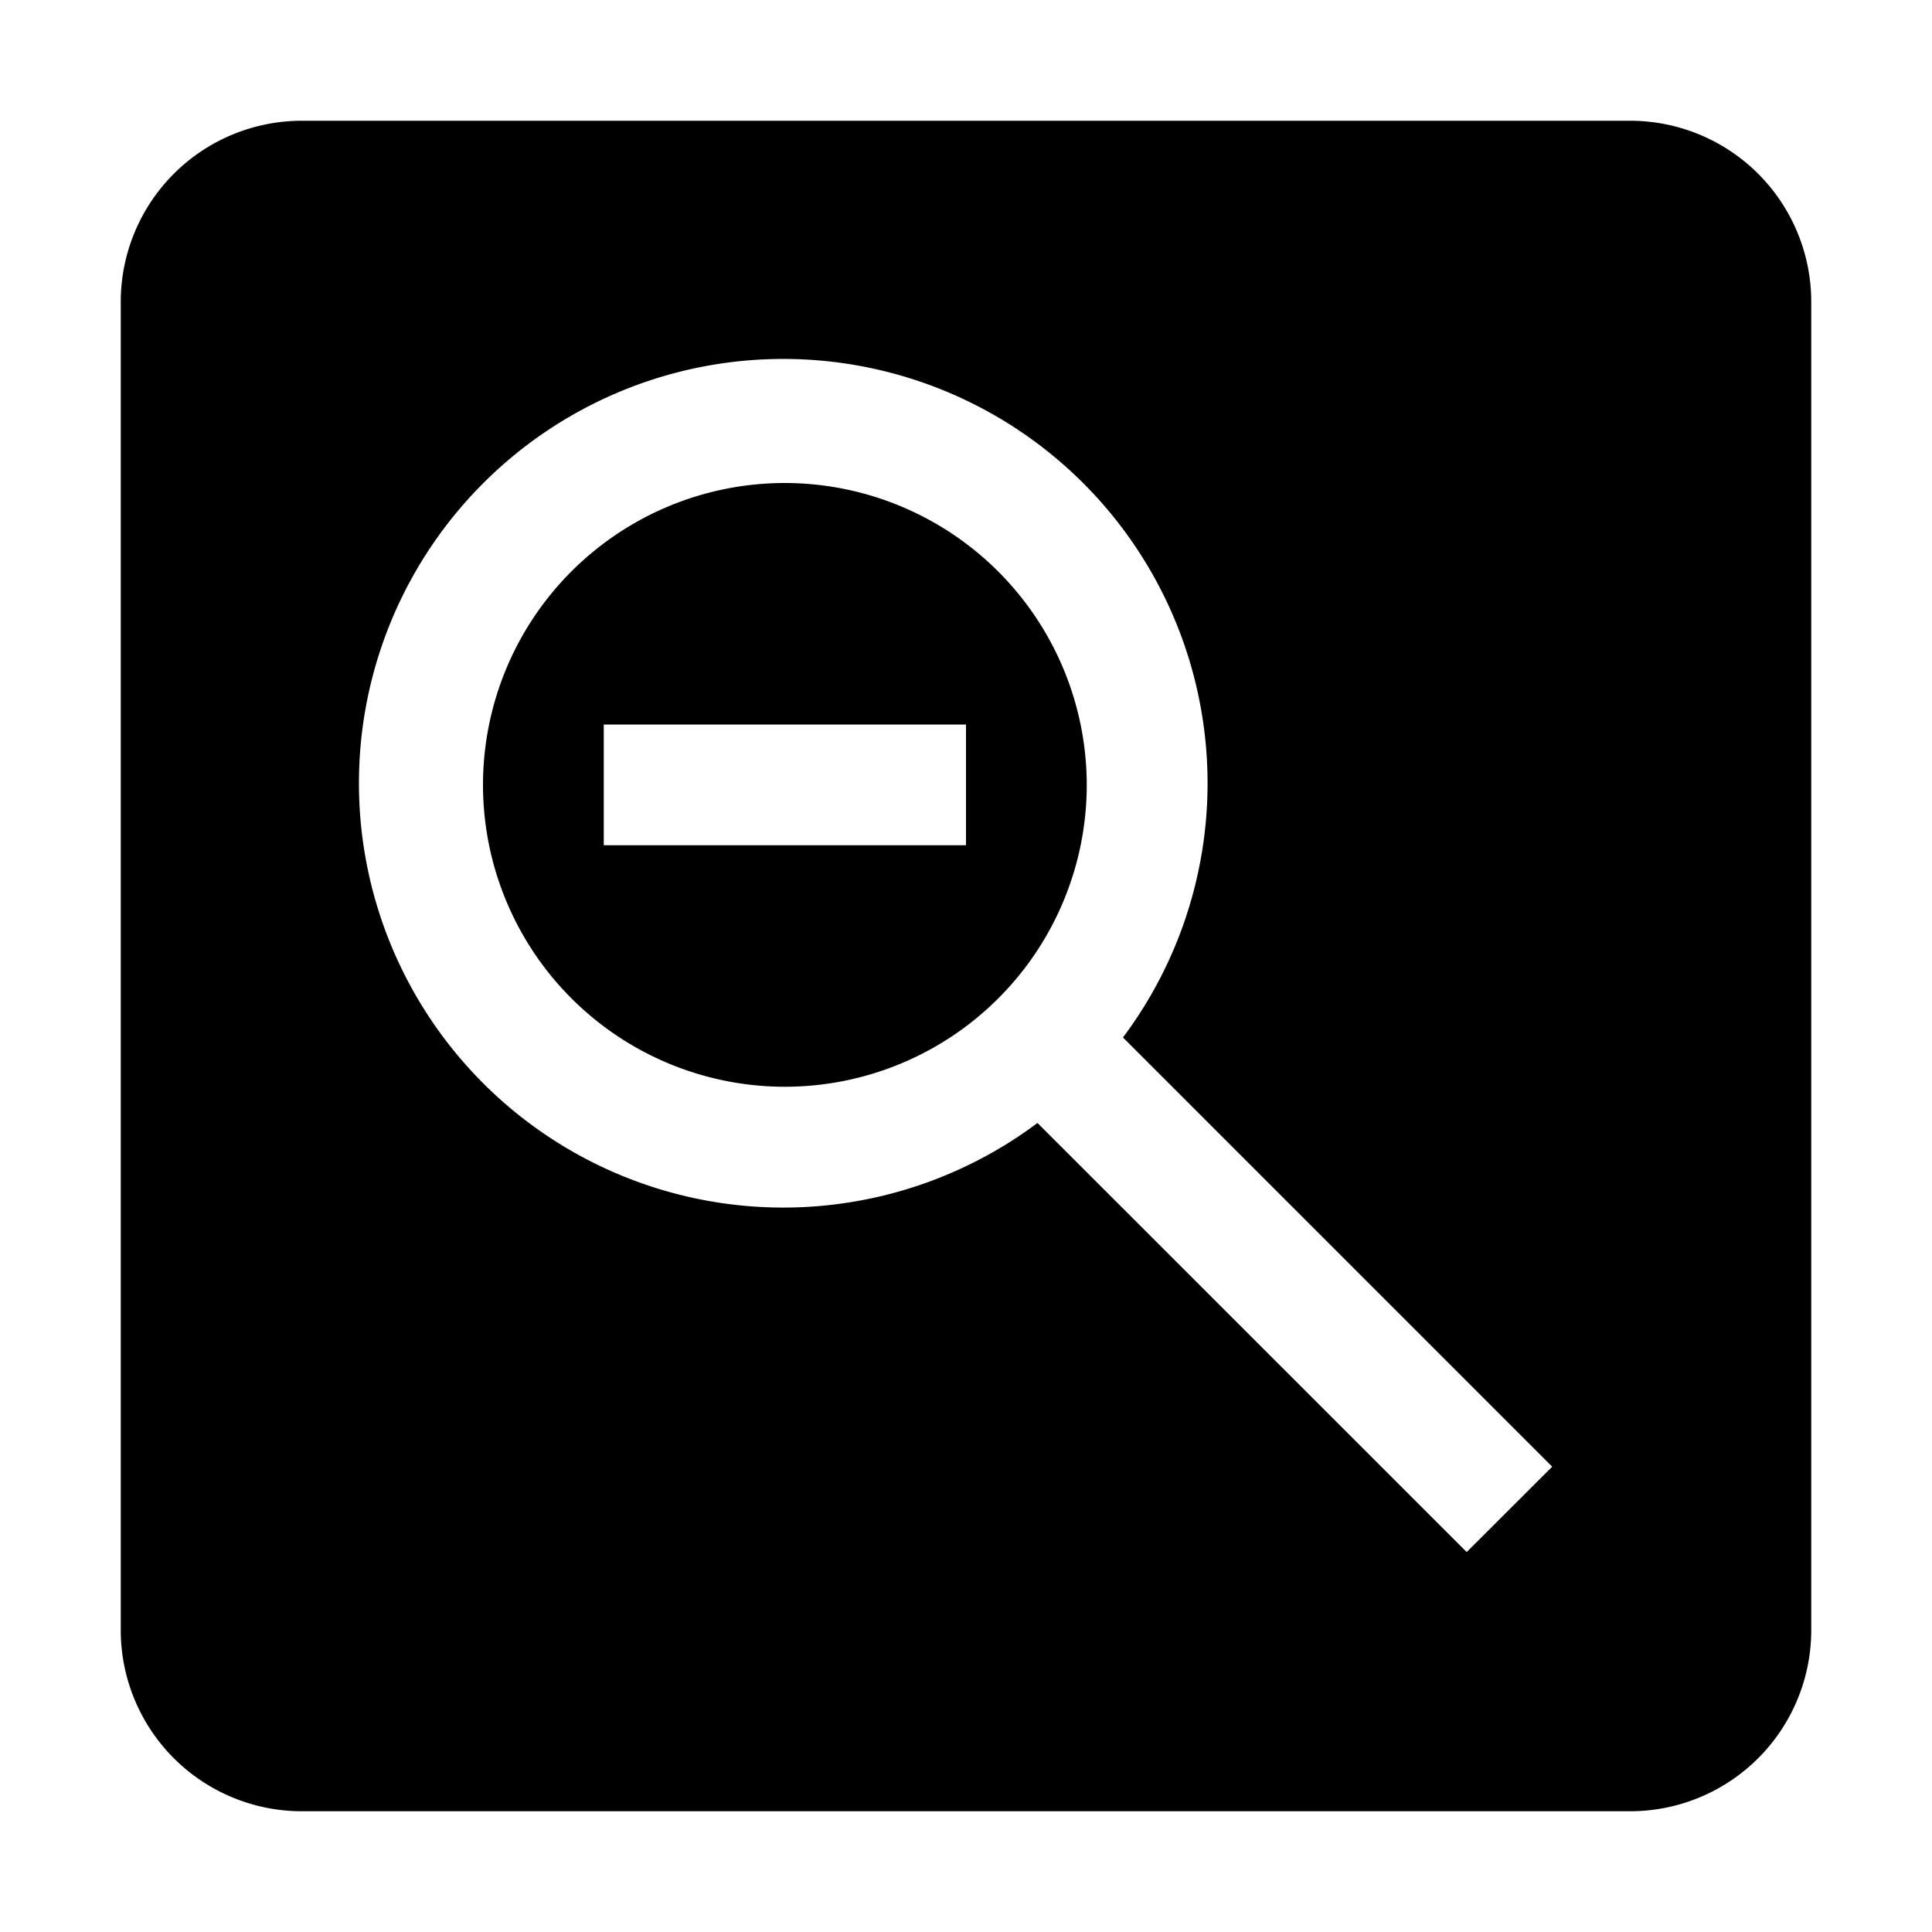 <svg xmlns="http://www.w3.org/2000/svg" viewBox="0 0 32 32" x="0px" y="0px"><g data-name="Zoom Out"><path d="M30,5a3,3,0,0,0-3-3H5A3,3,0,0,0,2,5V27a3,3,0,0,0,3,3H27a3,3,0,0,0,3-3ZM24.293,25.707,17.184,18.6A7.028,7.028,0,1,1,18.6,17.184l7.109,7.109Z"></path><path d="M13,8a5,5,0,1,0,5,5A5.006,5.006,0,0,0,13,8Zm3,6H10V12h6Z"></path></g></svg>